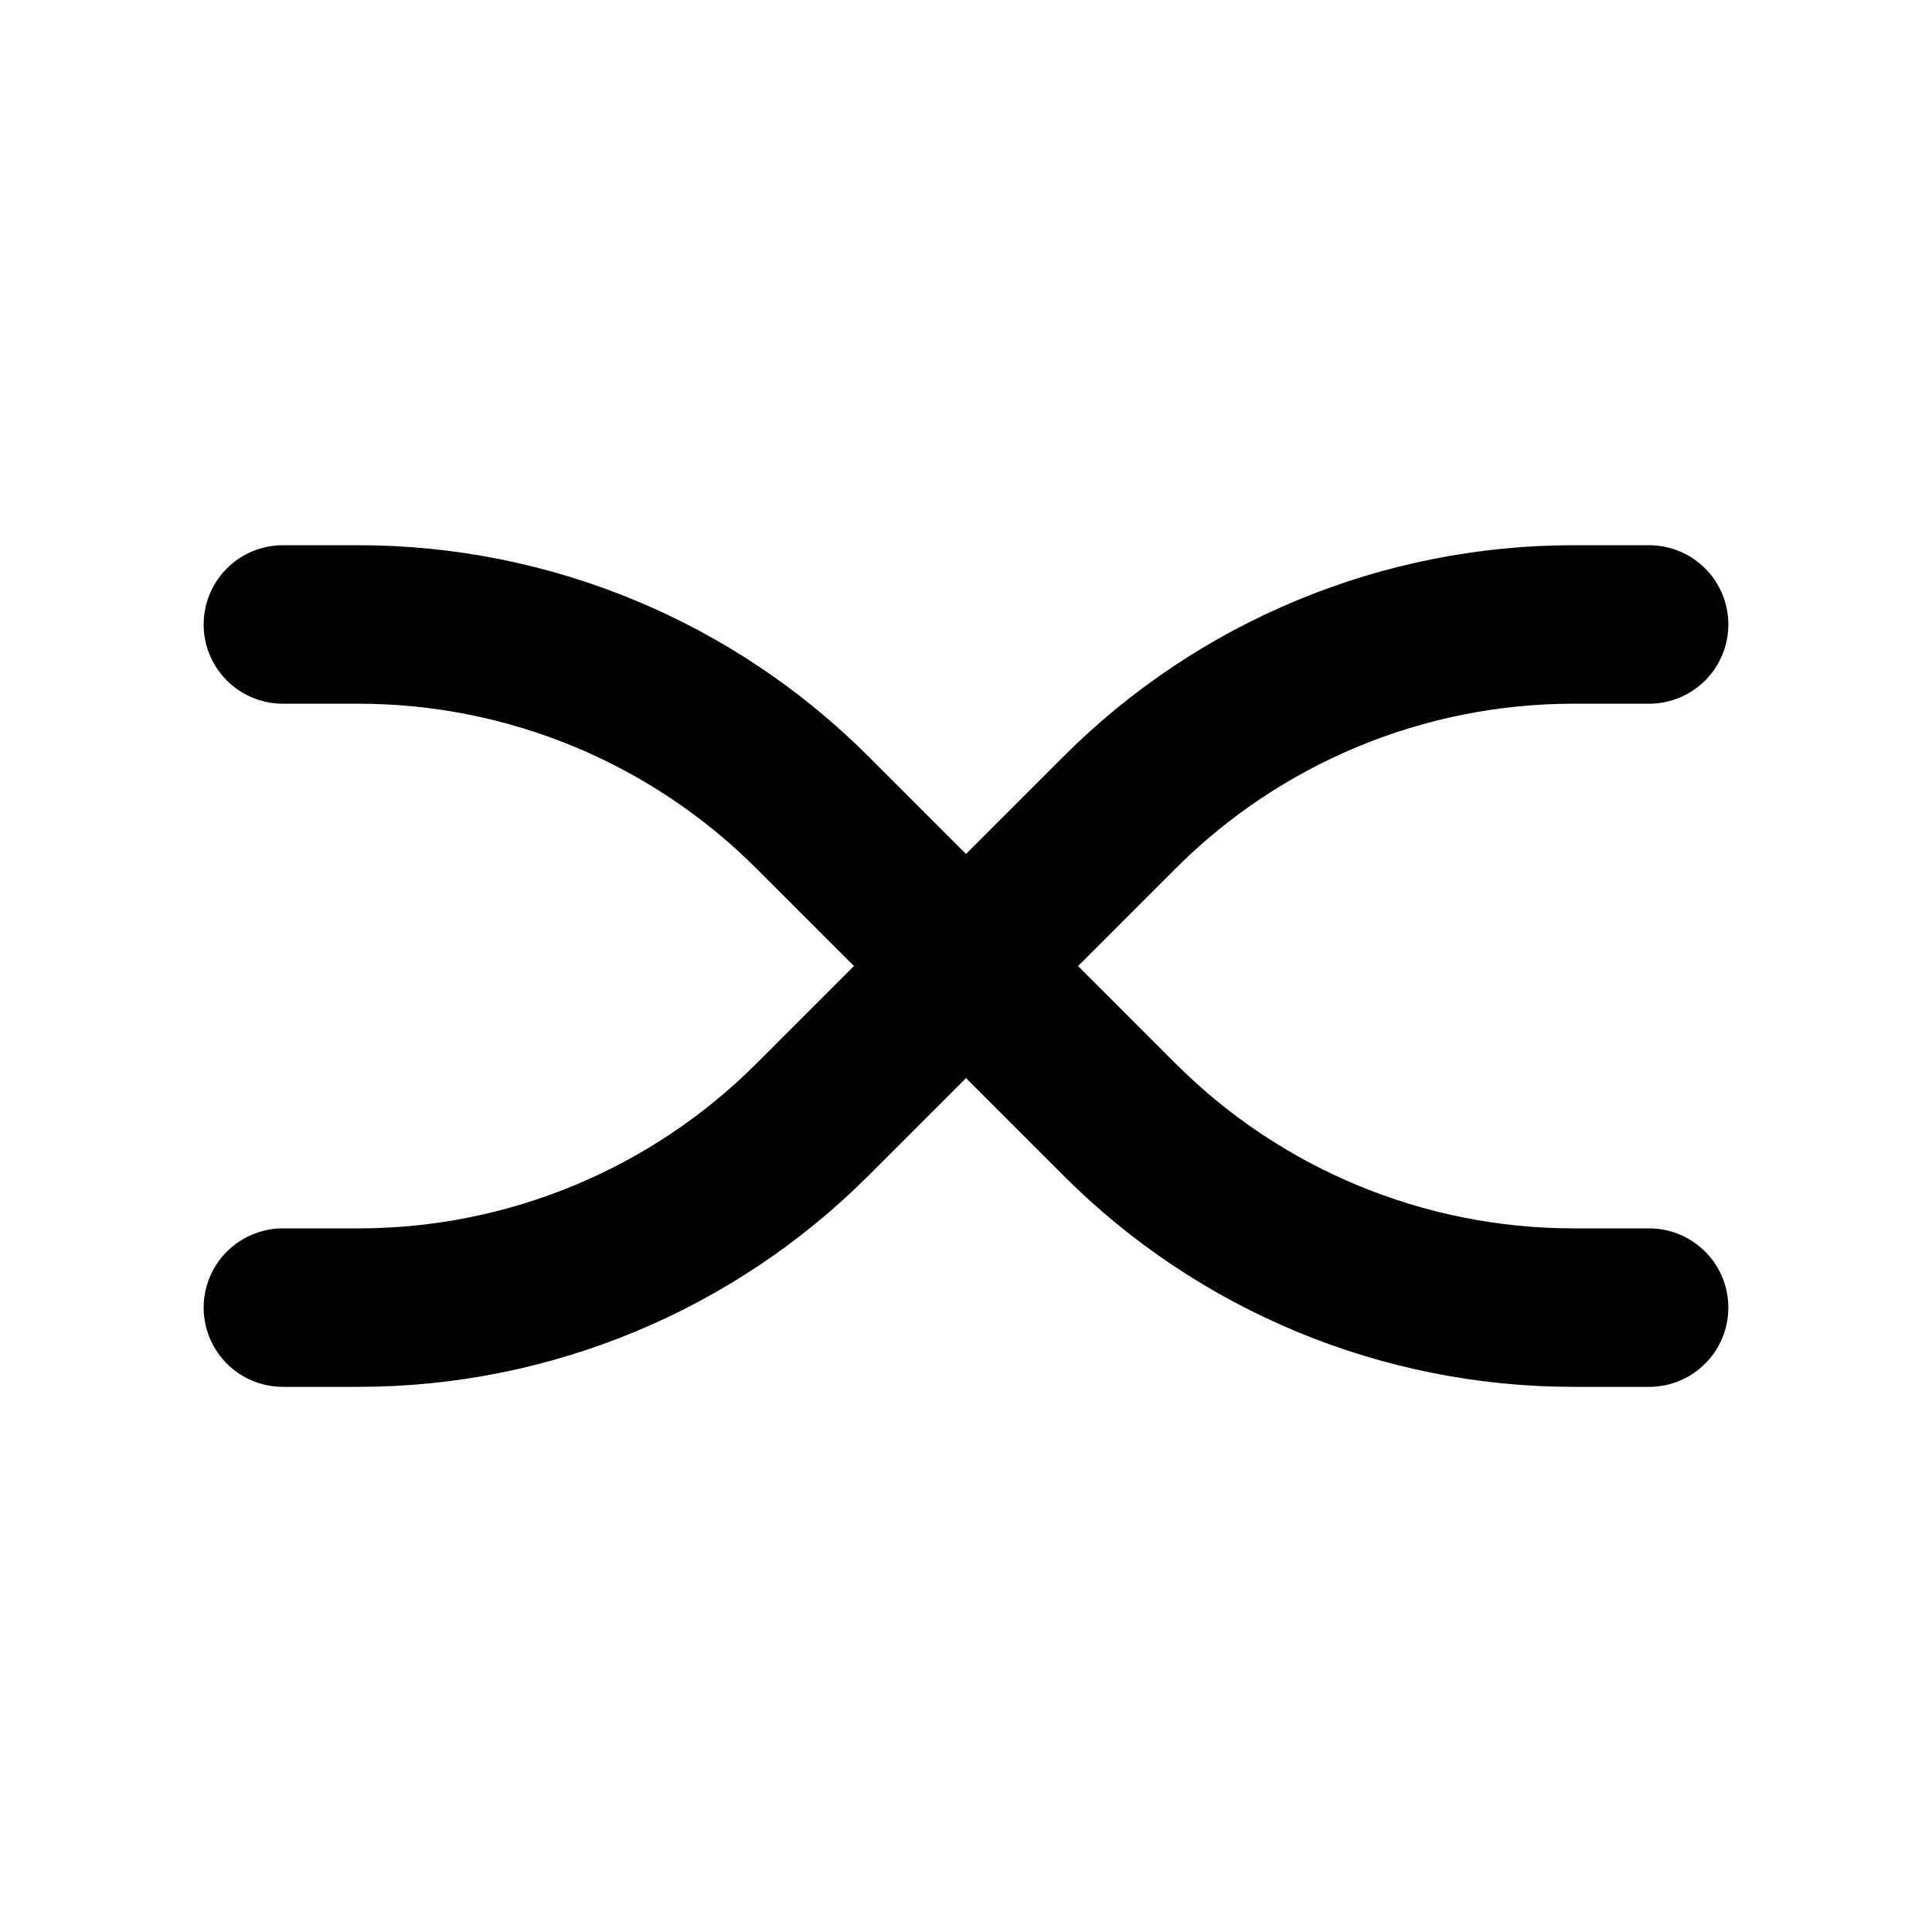 <?xml version="1.0" encoding="UTF-8"?><svg id="LECTEUR_02" xmlns="http://www.w3.org/2000/svg" viewBox="0 0 512 512"><path d="M74.97,165.49h20.06c45.11,0,88.37,17.92,120.27,49.82l40.7,40.7,40.7,40.7c31.9,31.9,75.16,49.82,120.27,49.82h20.06" fill="none" stroke="#000" stroke-linecap="round" stroke-miterlimit="10" stroke-width="42"/><path d="M437.03,165.49h-20.06c-45.11,0-88.37,17.92-120.27,49.82l-40.7,40.7-40.7,40.7c-31.9,31.9-75.16,49.82-120.27,49.82h-20.06" fill="none" stroke="#000" stroke-linecap="round" stroke-miterlimit="10" stroke-width="42"/></svg>